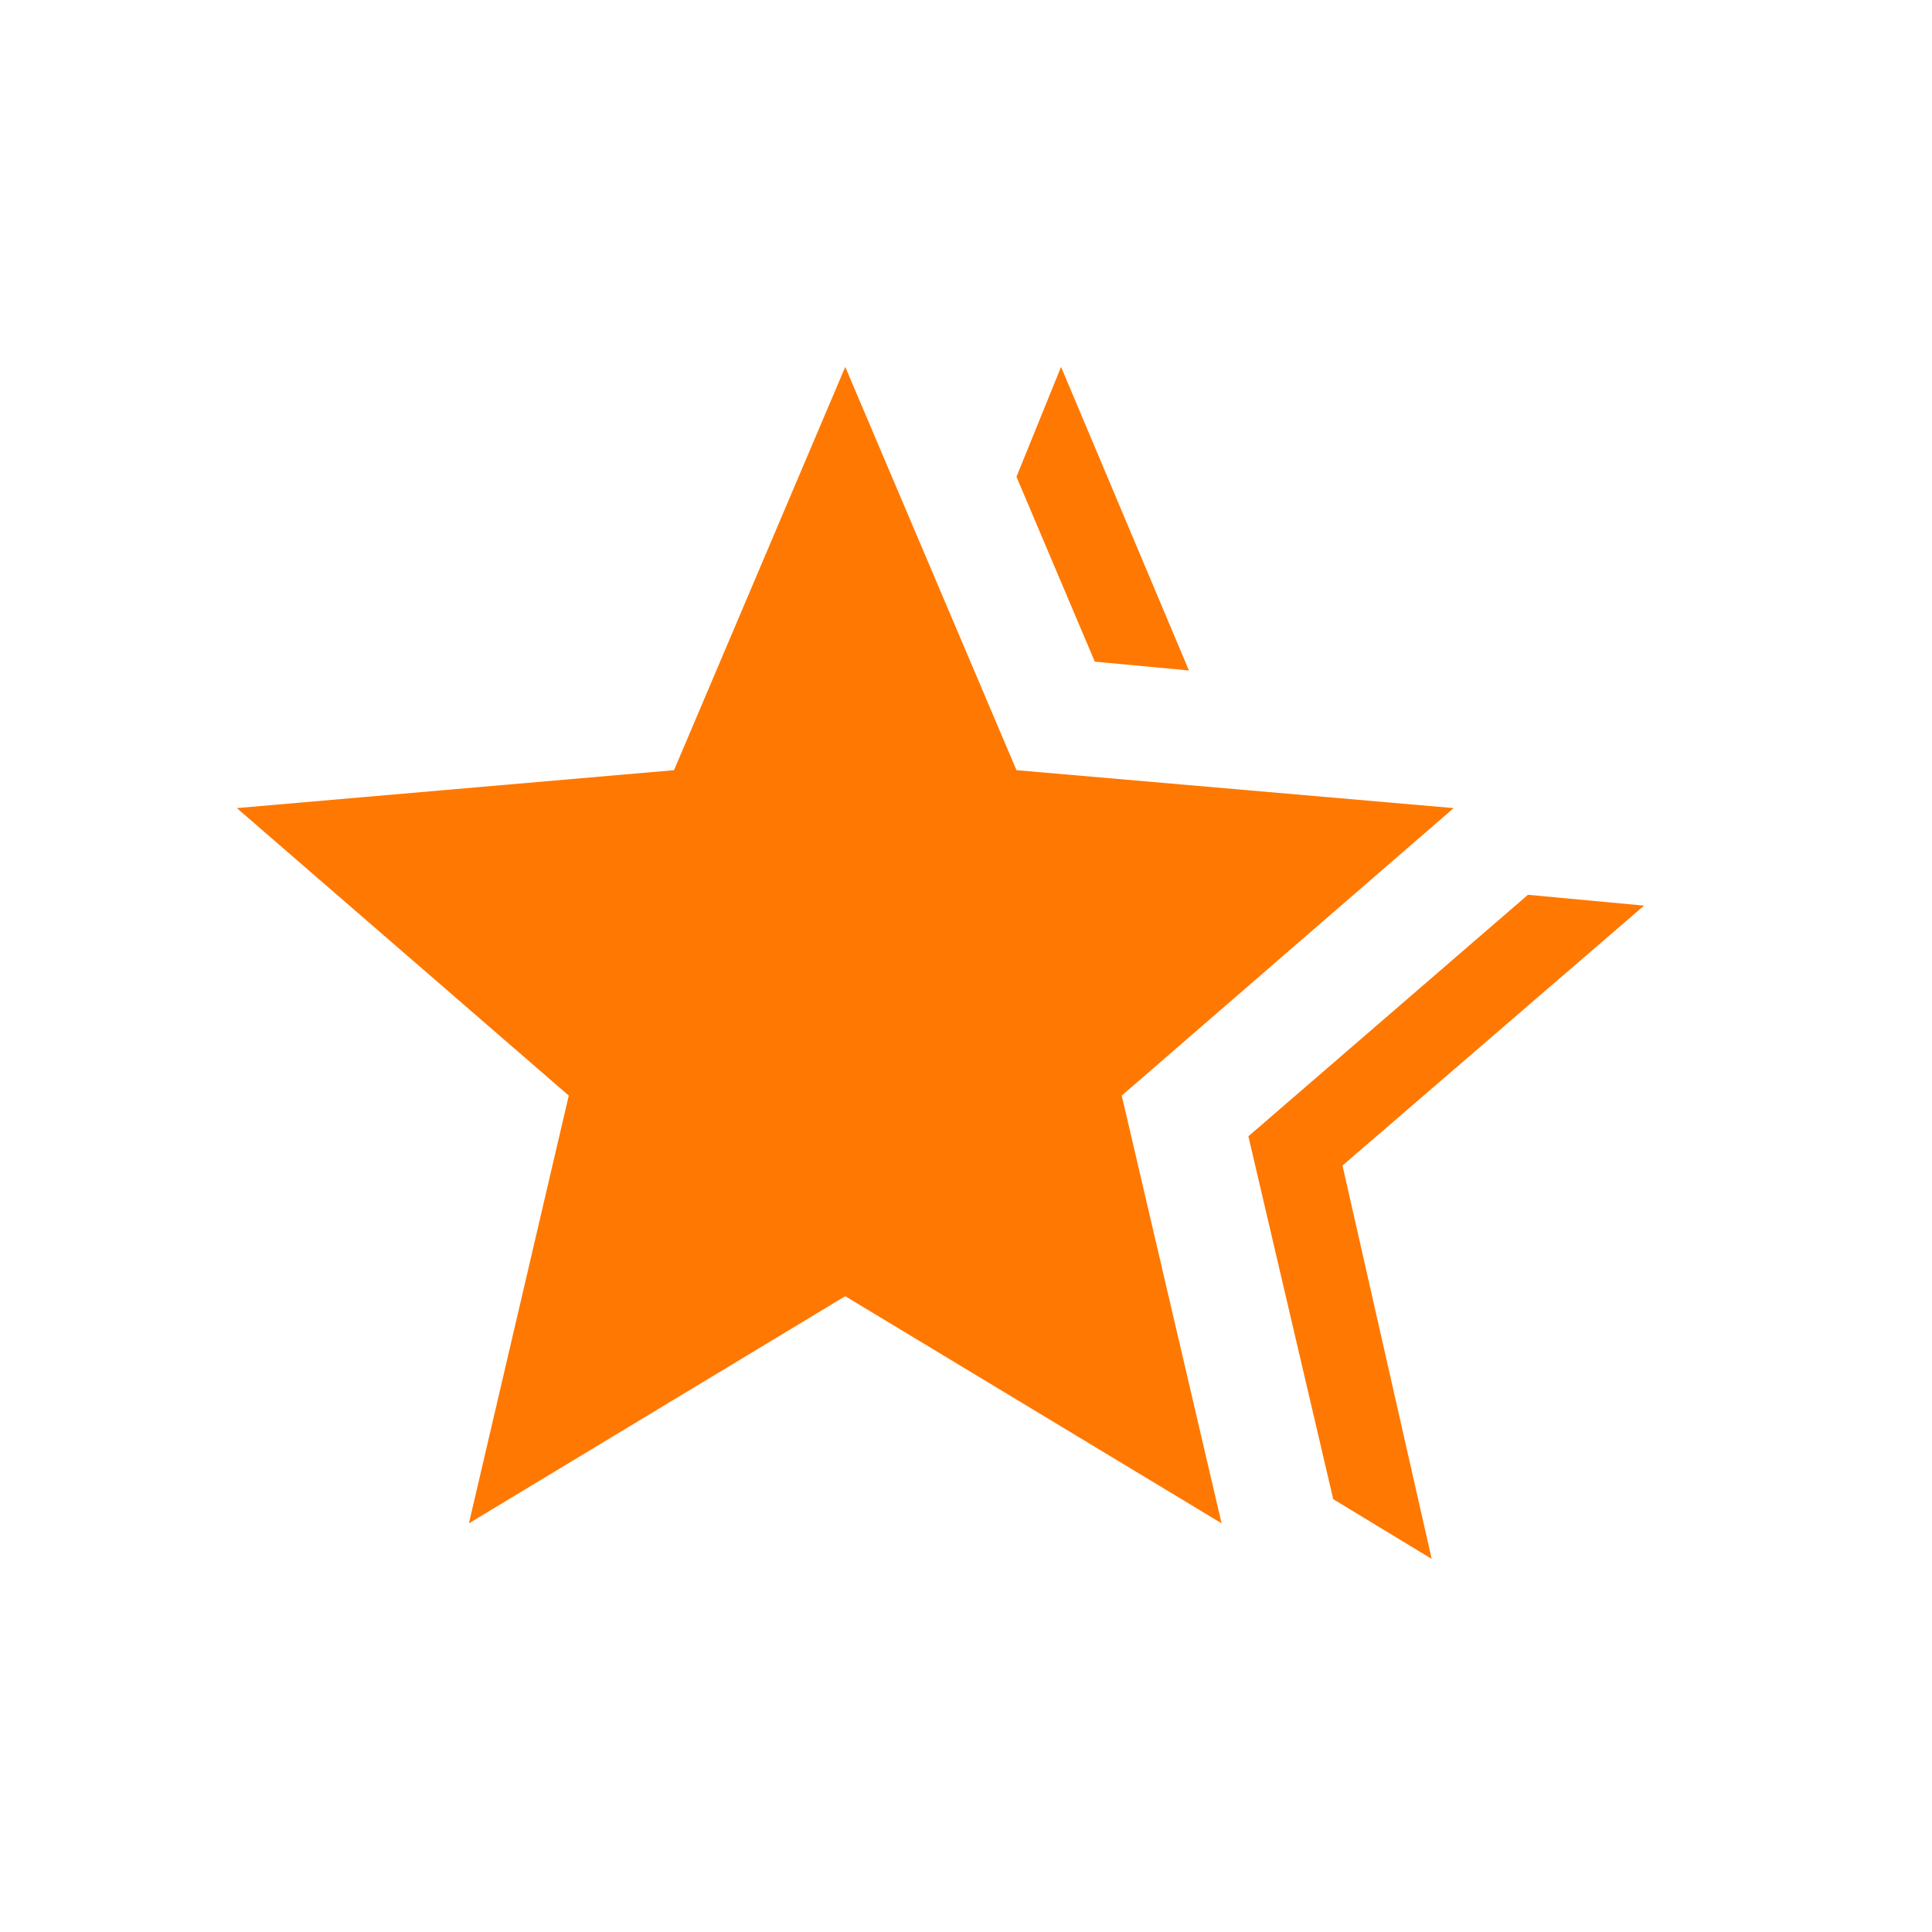 <svg width="56" height="56" viewBox="0 0 56 56" fill="none" xmlns="http://www.w3.org/2000/svg">
<path d="M36.185 32.936L44.288 25.936L47.654 26.25L38.913 33.784L41.498 45.186L38.644 43.454L36.185 32.936ZM31.733 19.178L29.463 13.82L30.755 10.635L34.462 19.434L31.733 19.178ZM13.592 44.154L16.486 31.756L6.865 23.423L19.537 22.324L24.5 10.635L29.463 22.324L42.135 23.423L32.514 31.756L35.408 44.154L24.5 37.571L13.592 44.154Z" fill="#FF7801"/>
</svg>
